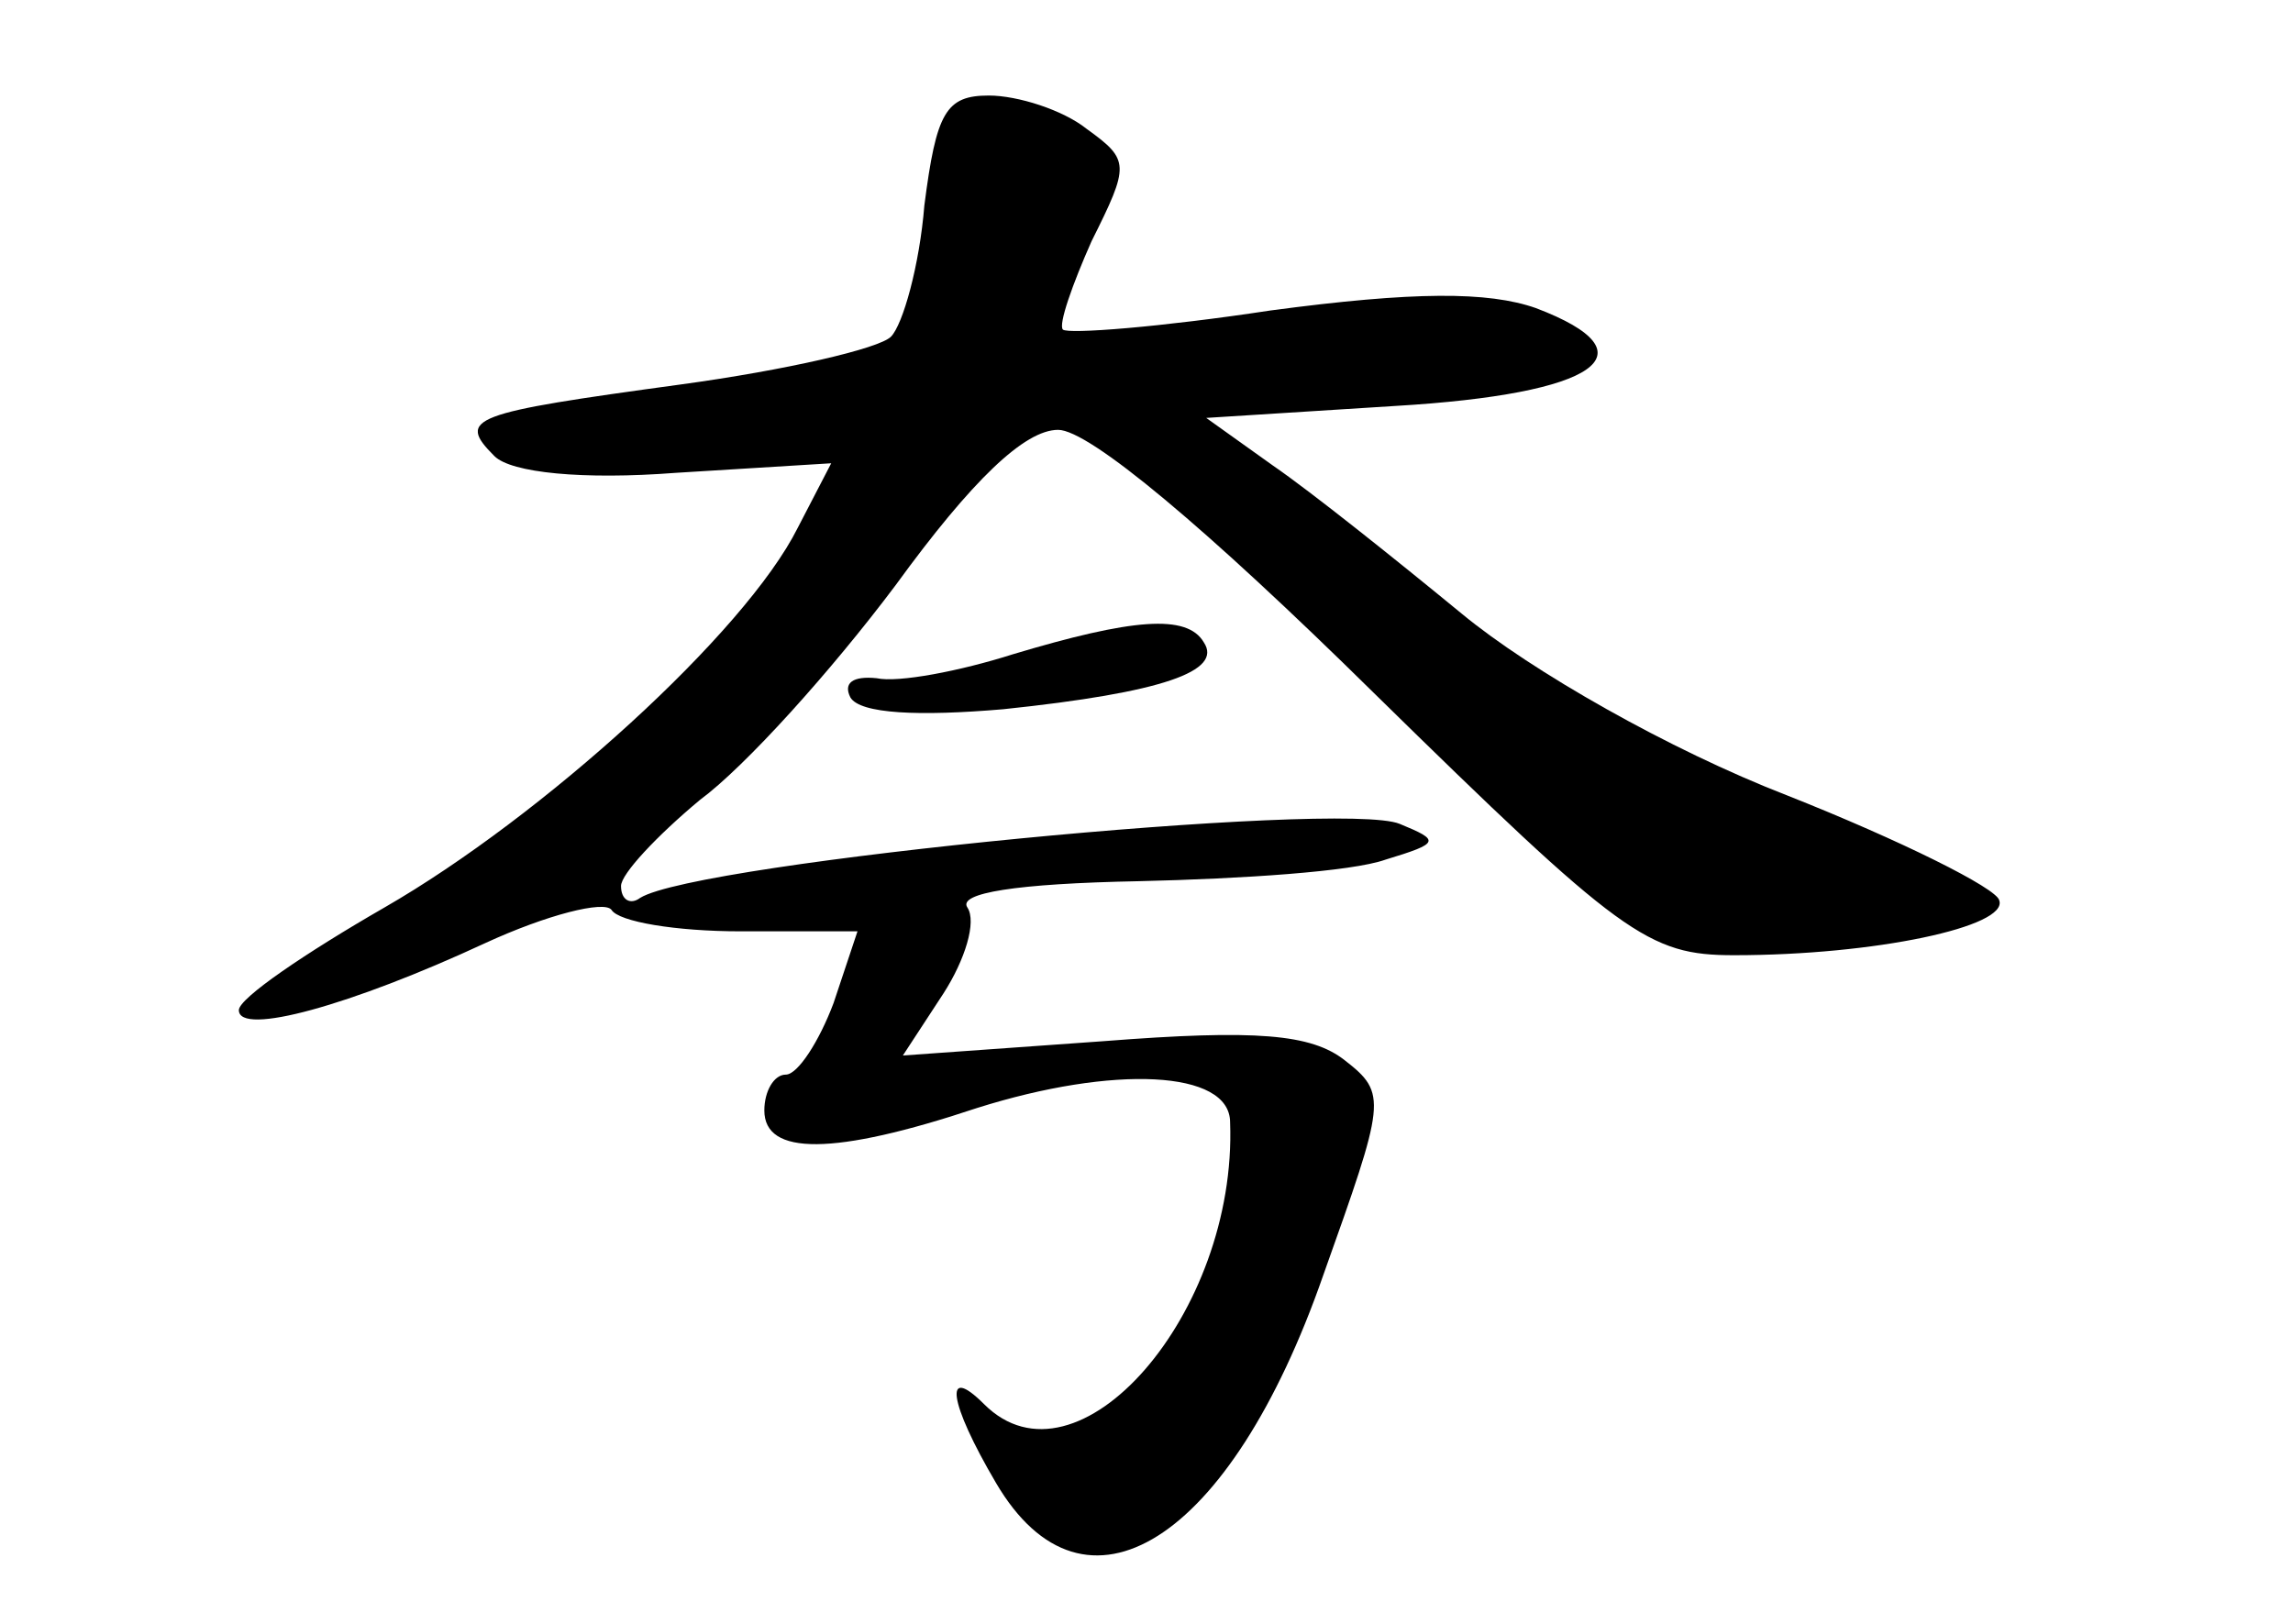 <?xml version="1.0" standalone="no"?>
<!DOCTYPE svg PUBLIC "-//W3C//DTD SVG 20010904//EN"
 "http://www.w3.org/TR/2001/REC-SVG-20010904/DTD/svg10.dtd">
<svg version="1.0" xmlns="http://www.w3.org/2000/svg"
 width="96pt" height="68pt" viewBox="0 0 96 68"
 preserveAspectRatio="xMidYMid meet">
<g transform="translate(0,68) scale(0.1,-0.1)"
fill="#000000" stroke="none">
<path d="M387 594 c-2 -25 -9 -50 -14 -55 -5 -5 -44 -14 -88 -20 -88 -12 -94
-14 -78 -30 7 -7 37 -10 76 -7 l65 4 -14 -27 c-22 -44 -107 -121 -173 -159
-33 -19 -61 -38 -61 -43 0 -11 47 2 103 28 26 12 50 18 53 14 3 -5 27 -9 54
-9 l49 0 -10 -30 c-6 -16 -15 -30 -20 -30 -5 0 -9 -7 -9 -15 0 -19 29 -19 89
1 57 18 106 16 106 -6 3 -80 -64 -157 -103 -118 -17 17 -15 1 5 -33 37 -63 98
-25 137 87 26 73 27 76 9 90 -14 11 -37 13 -101 8 l-84 -6 17 26 c9 14 14 30
10 36 -4 6 20 10 72 11 43 1 89 4 103 9 23 7 23 8 6 15 -24 10 -294 -16 -318
-31 -4 -3 -8 -1 -8 5 0 5 15 21 33 36 19 14 55 54 82 90 32 44 54 65 68 65 13
0 62 -41 132 -110 104 -102 115 -110 151 -110 59 0 115 12 111 23 -1 5 -41 25
-89 44 -49 19 -107 52 -136 76 -28 23 -63 51 -79 62 l-28 20 79 5 c85 5 109
22 59 41 -20 7 -51 7 -111 -1 -46 -7 -85 -10 -87 -8 -2 2 4 19 12 37 16 32 16
34 -2 47 -10 8 -29 14 -41 14 -18 0 -22 -7 -27 -46z"/>
<path d="M424 406 c-22 -7 -48 -12 -57 -10 -10 1 -14 -2 -11 -8 4 -7 29 -8 64
-5 67 7 92 16 84 28 -7 12 -30 10 -80 -5z"/>
</g>
</svg>
